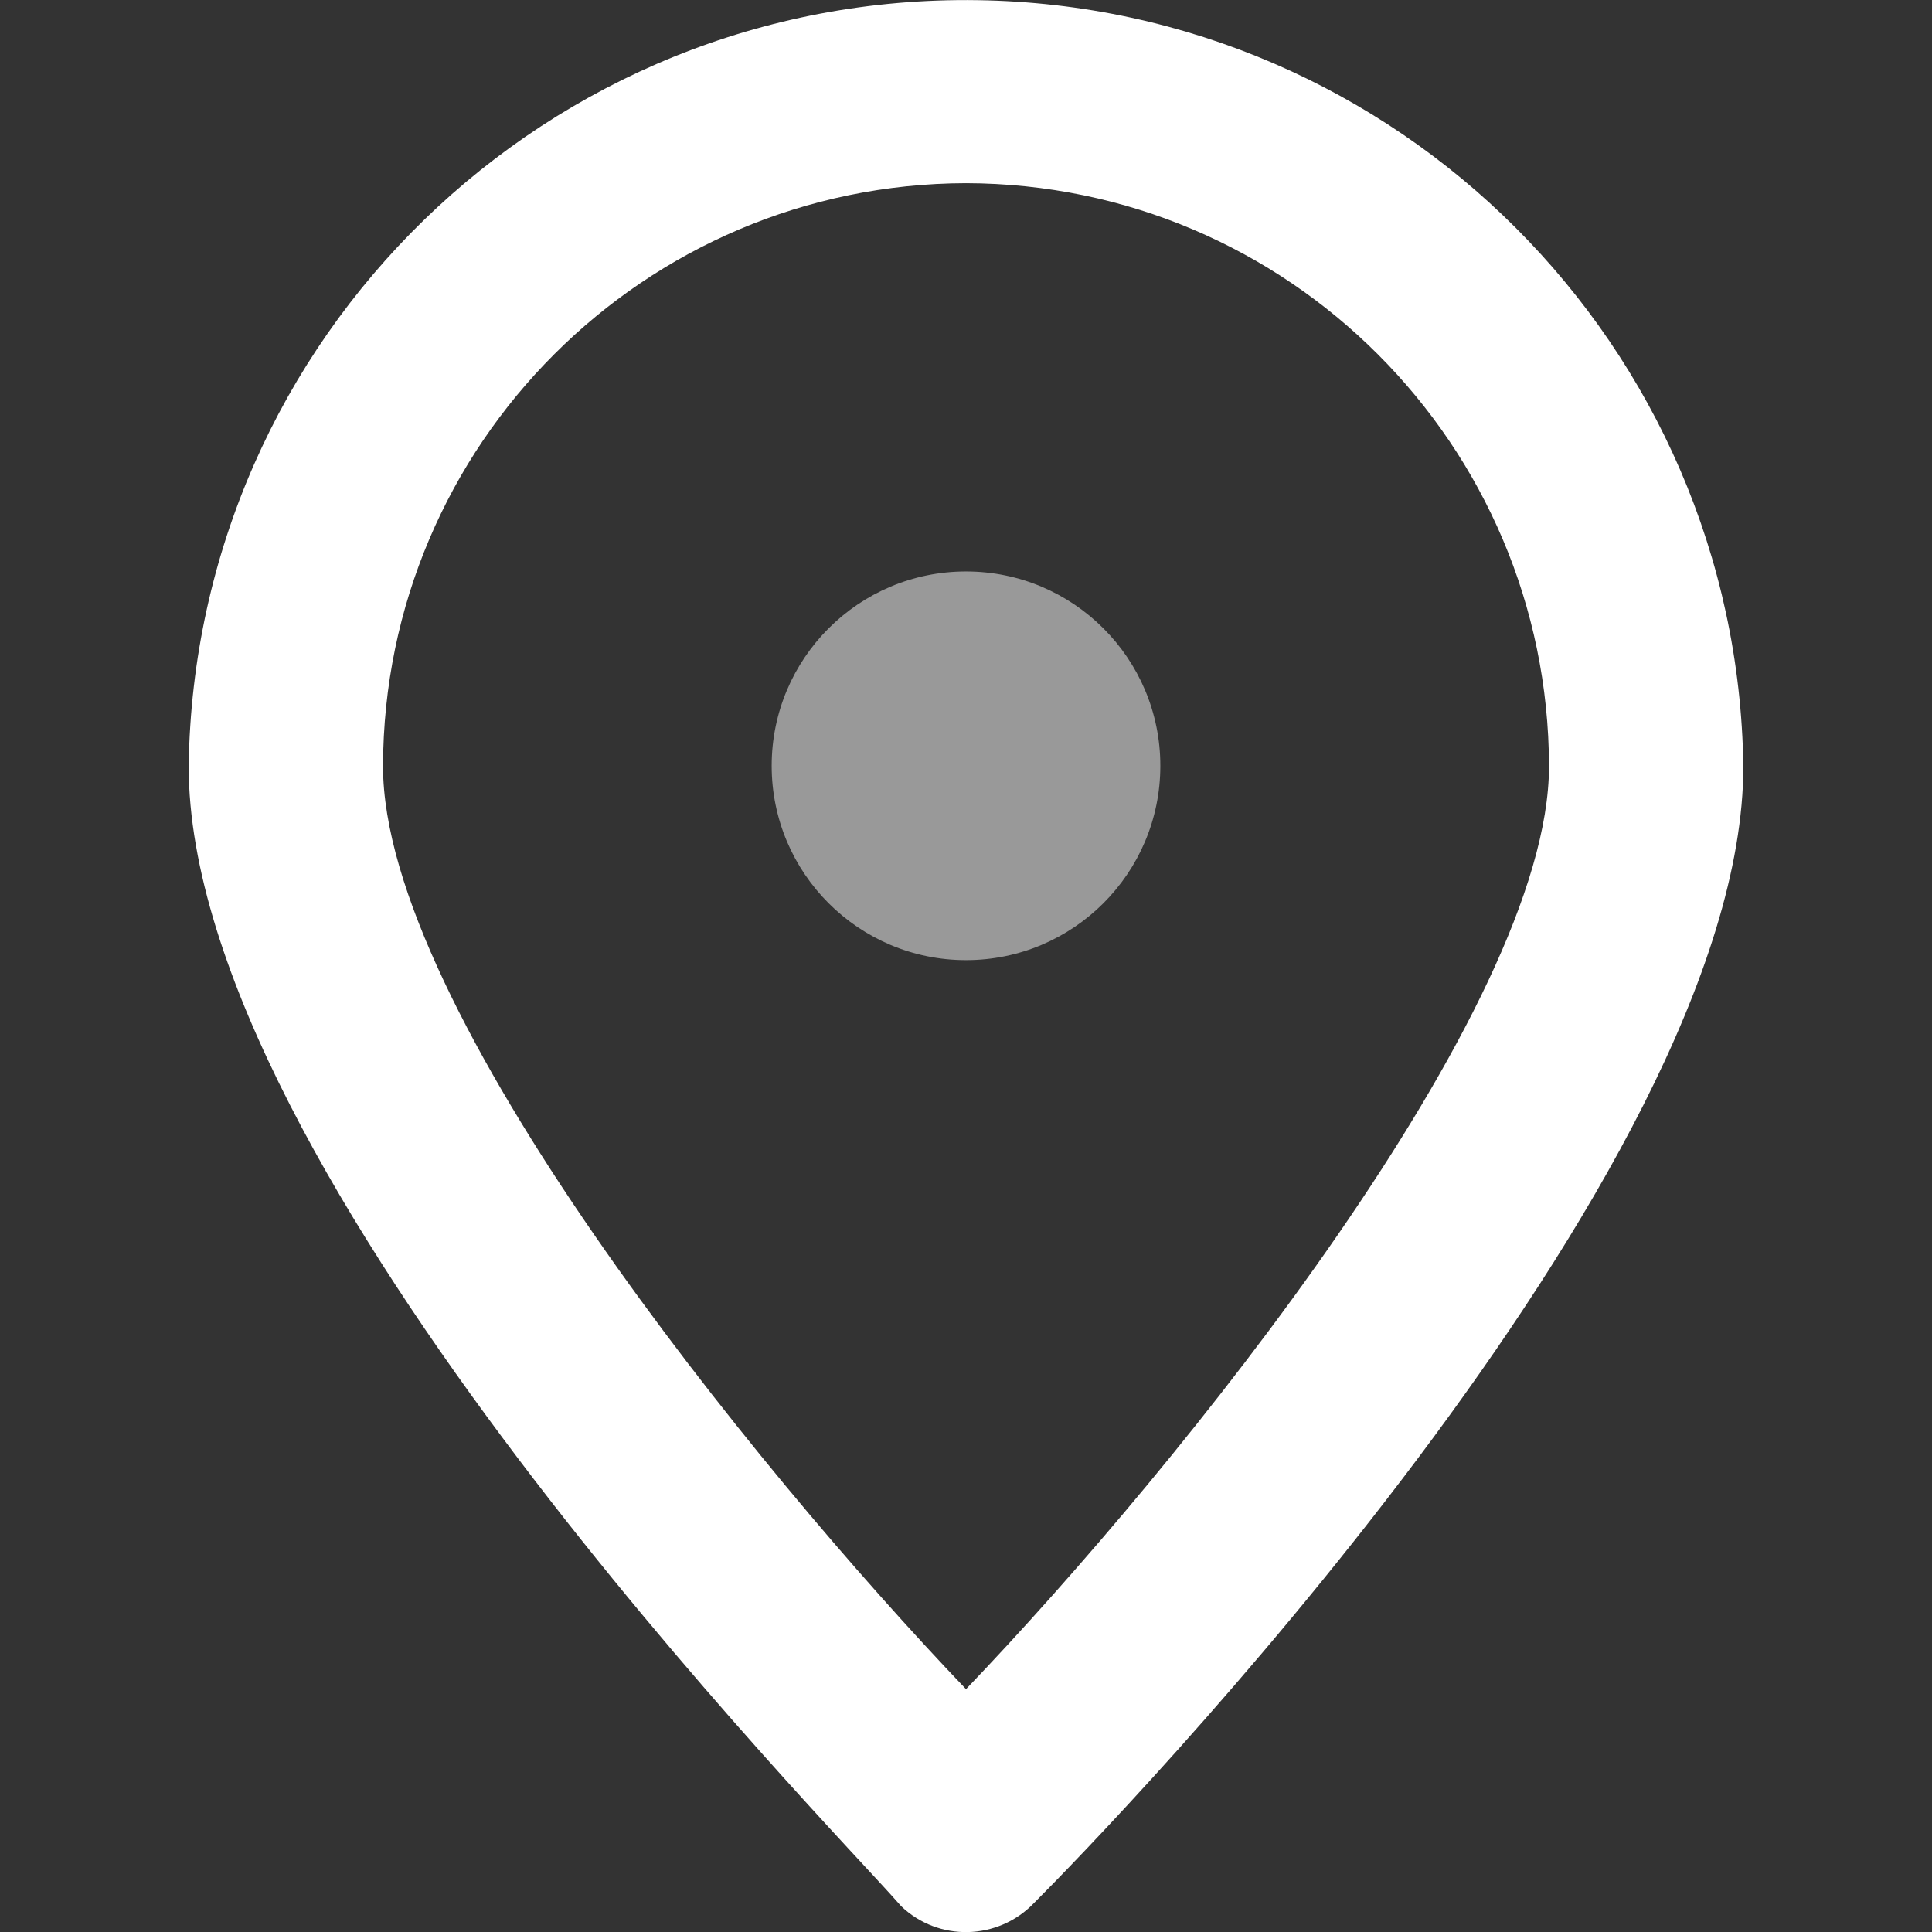 <?xml version="1.0" encoding="utf-8"?>
<!-- Generator: Adobe Illustrator 22.0.0, SVG Export Plug-In . SVG Version: 6.00 Build 0)  -->
<svg version="1.1" id="Layer_1" xmlns="http://www.w3.org/2000/svg" xmlns:xlink="http://www.w3.org/1999/xlink" x="0px" y="0px"
	 viewBox="0 0 512 512" style="enable-background:new 0 0 512 512;" xml:space="preserve">
<rect x="0" y="0" width="512" height="512" fill="#333333" stroke="none"/>
<style type="text/css">
	.st0{fill:#FFFFFF;}
	.st1{opacity:0.5;fill:#FFFFFF;enable-background:new    ;}
</style>
<g id="Group_1255" transform="translate(33.702 321.144)">
	<path id="Path_2159" class="st0" d="M204.3,183.1c-18-20.6-188-193.1-188-301.2c1.6-113.8,95.2-204.7,209-203
		c111.4,1.6,201.4,91.6,203,203c0,108.1-167.4,280.7-188,301.3c-9.5,9.9-25.3,10.3-35.2,0.8C204.8,183.7,204.6,183.4,204.3,183.1z
		 M222.3-272.6C137.1-272.4,68-203.4,67.8-118.1c0,64.4,97.9,185.4,154.5,244.6c56.7-59.2,154.5-180.3,154.5-244.6
		C376.6-203.3,307.6-272.4,222.3-272.6z"/>
	<circle id="Ellipse_407" class="st1" cx="222.3" cy="-118.2" r="51.5"/>
</g>
</svg>
